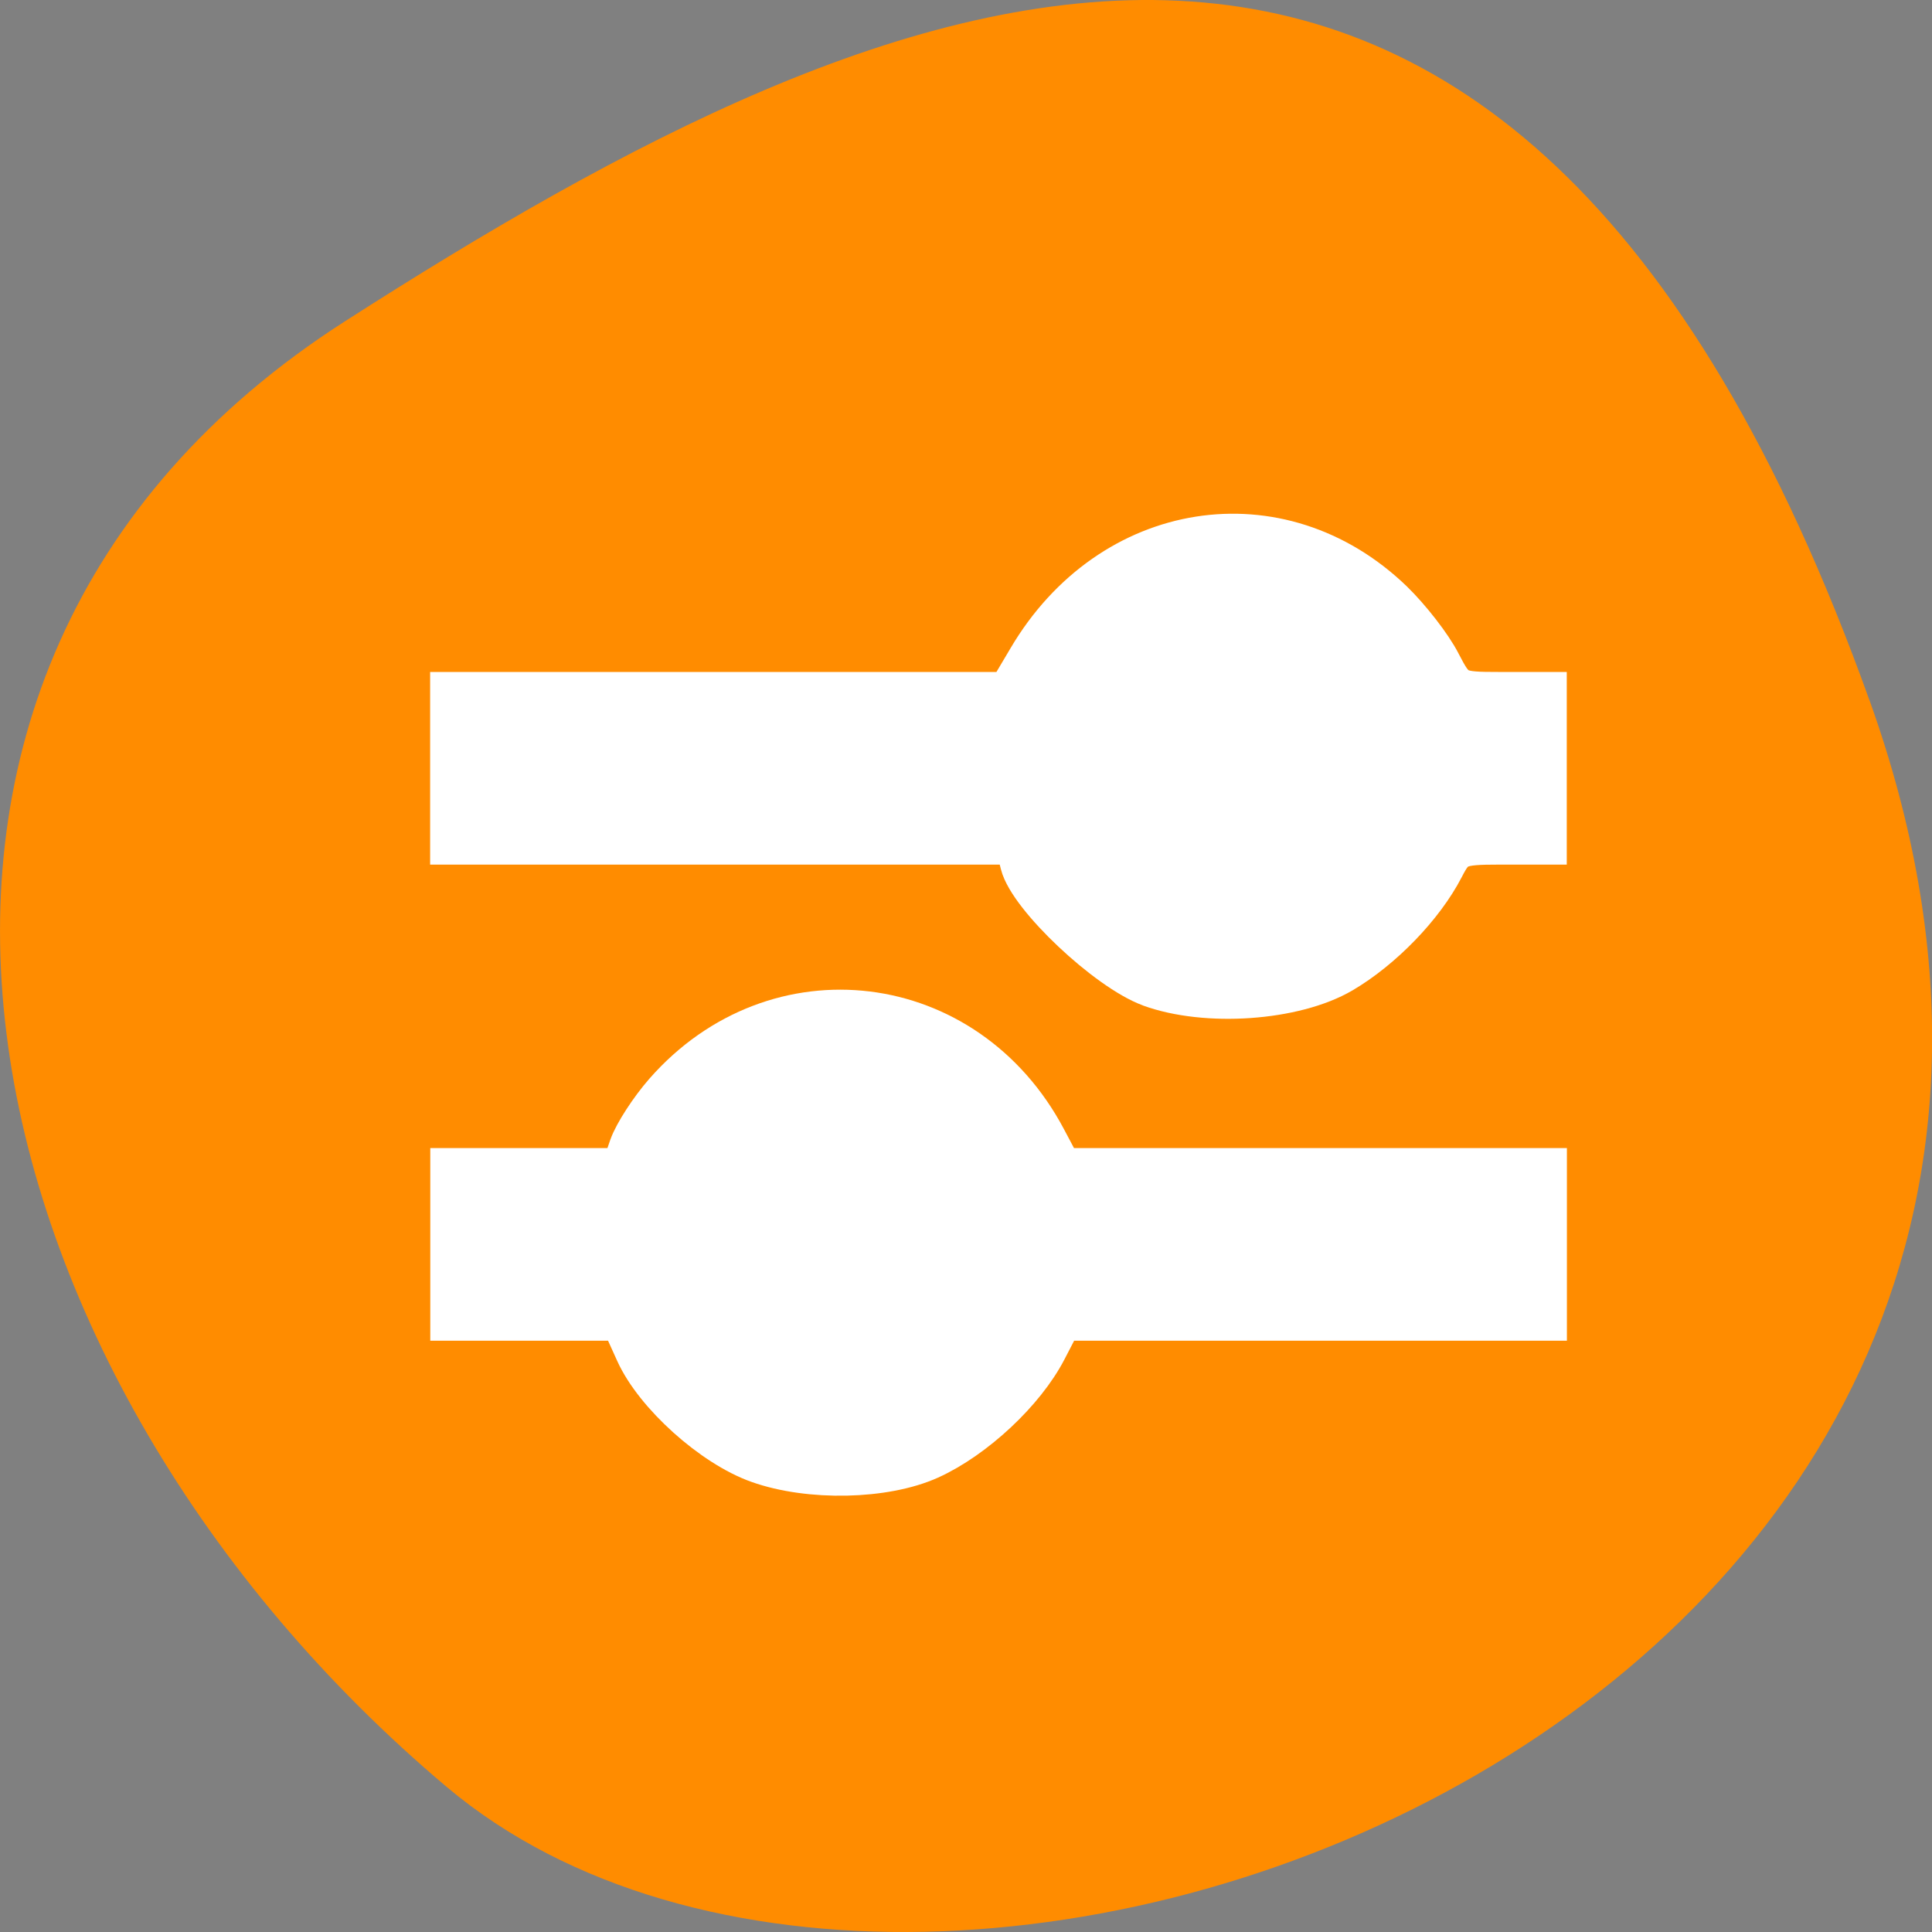 <svg xmlns="http://www.w3.org/2000/svg" viewBox="0 0 48 48"><rect x="0" y="0" width="48" height="48" fill="#808080" stroke="none"/><path d="m 46.449 17.402 c 8.961 25.016 -23.246 37.18 -35.348 26.996 c -12.102 -10.184 -16.234 -27.637 -2.527 -36.418 c 13.703 -8.781 28.91 -15.59 37.875 9.426" style="fill:#ff8c00"/><path d="m 30.547 13.113 c -2.469 0.004 -4.668 1.578 -5.492 3.934 h -13.961 v 3.934 h 13.957 c 0.824 2.355 3.027 3.934 5.496 3.934 c 2.473 -0.004 4.672 -1.578 5.496 -3.934 h 2.285 v -3.934 h -2.281 c -0.824 -2.355 -3.027 -3.934 -5.5 -3.934 m -9.727 11.801 c -2.469 0.004 -4.668 1.582 -5.492 3.938 h -4.234 v 3.934 h 4.23 c 0.824 2.355 3.027 3.93 5.496 3.934 c 2.473 -0.004 4.672 -1.578 5.496 -3.934 h 12.012 v -3.934 h -12.008 c -0.824 -2.359 -3.027 -3.934 -5.5 -3.938" style="fill-opacity:0.502"/><g transform="scale(0.188)" style="fill:#fff;stroke:#fff;fill-rule:evenodd;stroke-width:5.938"><path d="m 100.312 193.042 c -6.021 -2.125 -13.562 -8.917 -16.042 -14.417 l -2 -4.417 h -22.438 v -19.521 h 22.562 l 1.062 -3.083 c 0.604 -1.708 2.667 -4.896 4.604 -7.104 c 14.562 -16.583 39.521 -13.521 49.917 6.104 l 2.167 4.083 h 63.958 v 19.521 h -63.958 l -2.104 4.062 c -2.854 5.521 -9.396 11.625 -15.292 14.292 c -5.854 2.646 -15.75 2.854 -22.438 0.479"/><path d="m 152.062 130.083 c -5.625 -2.062 -15.854 -11.708 -16.917 -15.958 l -0.708 -2.833 h -74.625 v -19.521 h 73.562 l 2.729 -4.604 c 10.771 -18.271 33 -21.771 47.75 -7.542 c 2.271 2.208 5.104 5.833 6.25 8.083 c 2.042 3.938 2.271 4.062 8.042 4.062 h 5.938 v 19.521 h -5.938 c -5.5 0 -6.062 0.25 -7.604 3.25 c -2.646 5.125 -8.042 10.688 -13.292 13.771 c -6.208 3.646 -17.854 4.458 -25.208 1.771"/></g></svg>